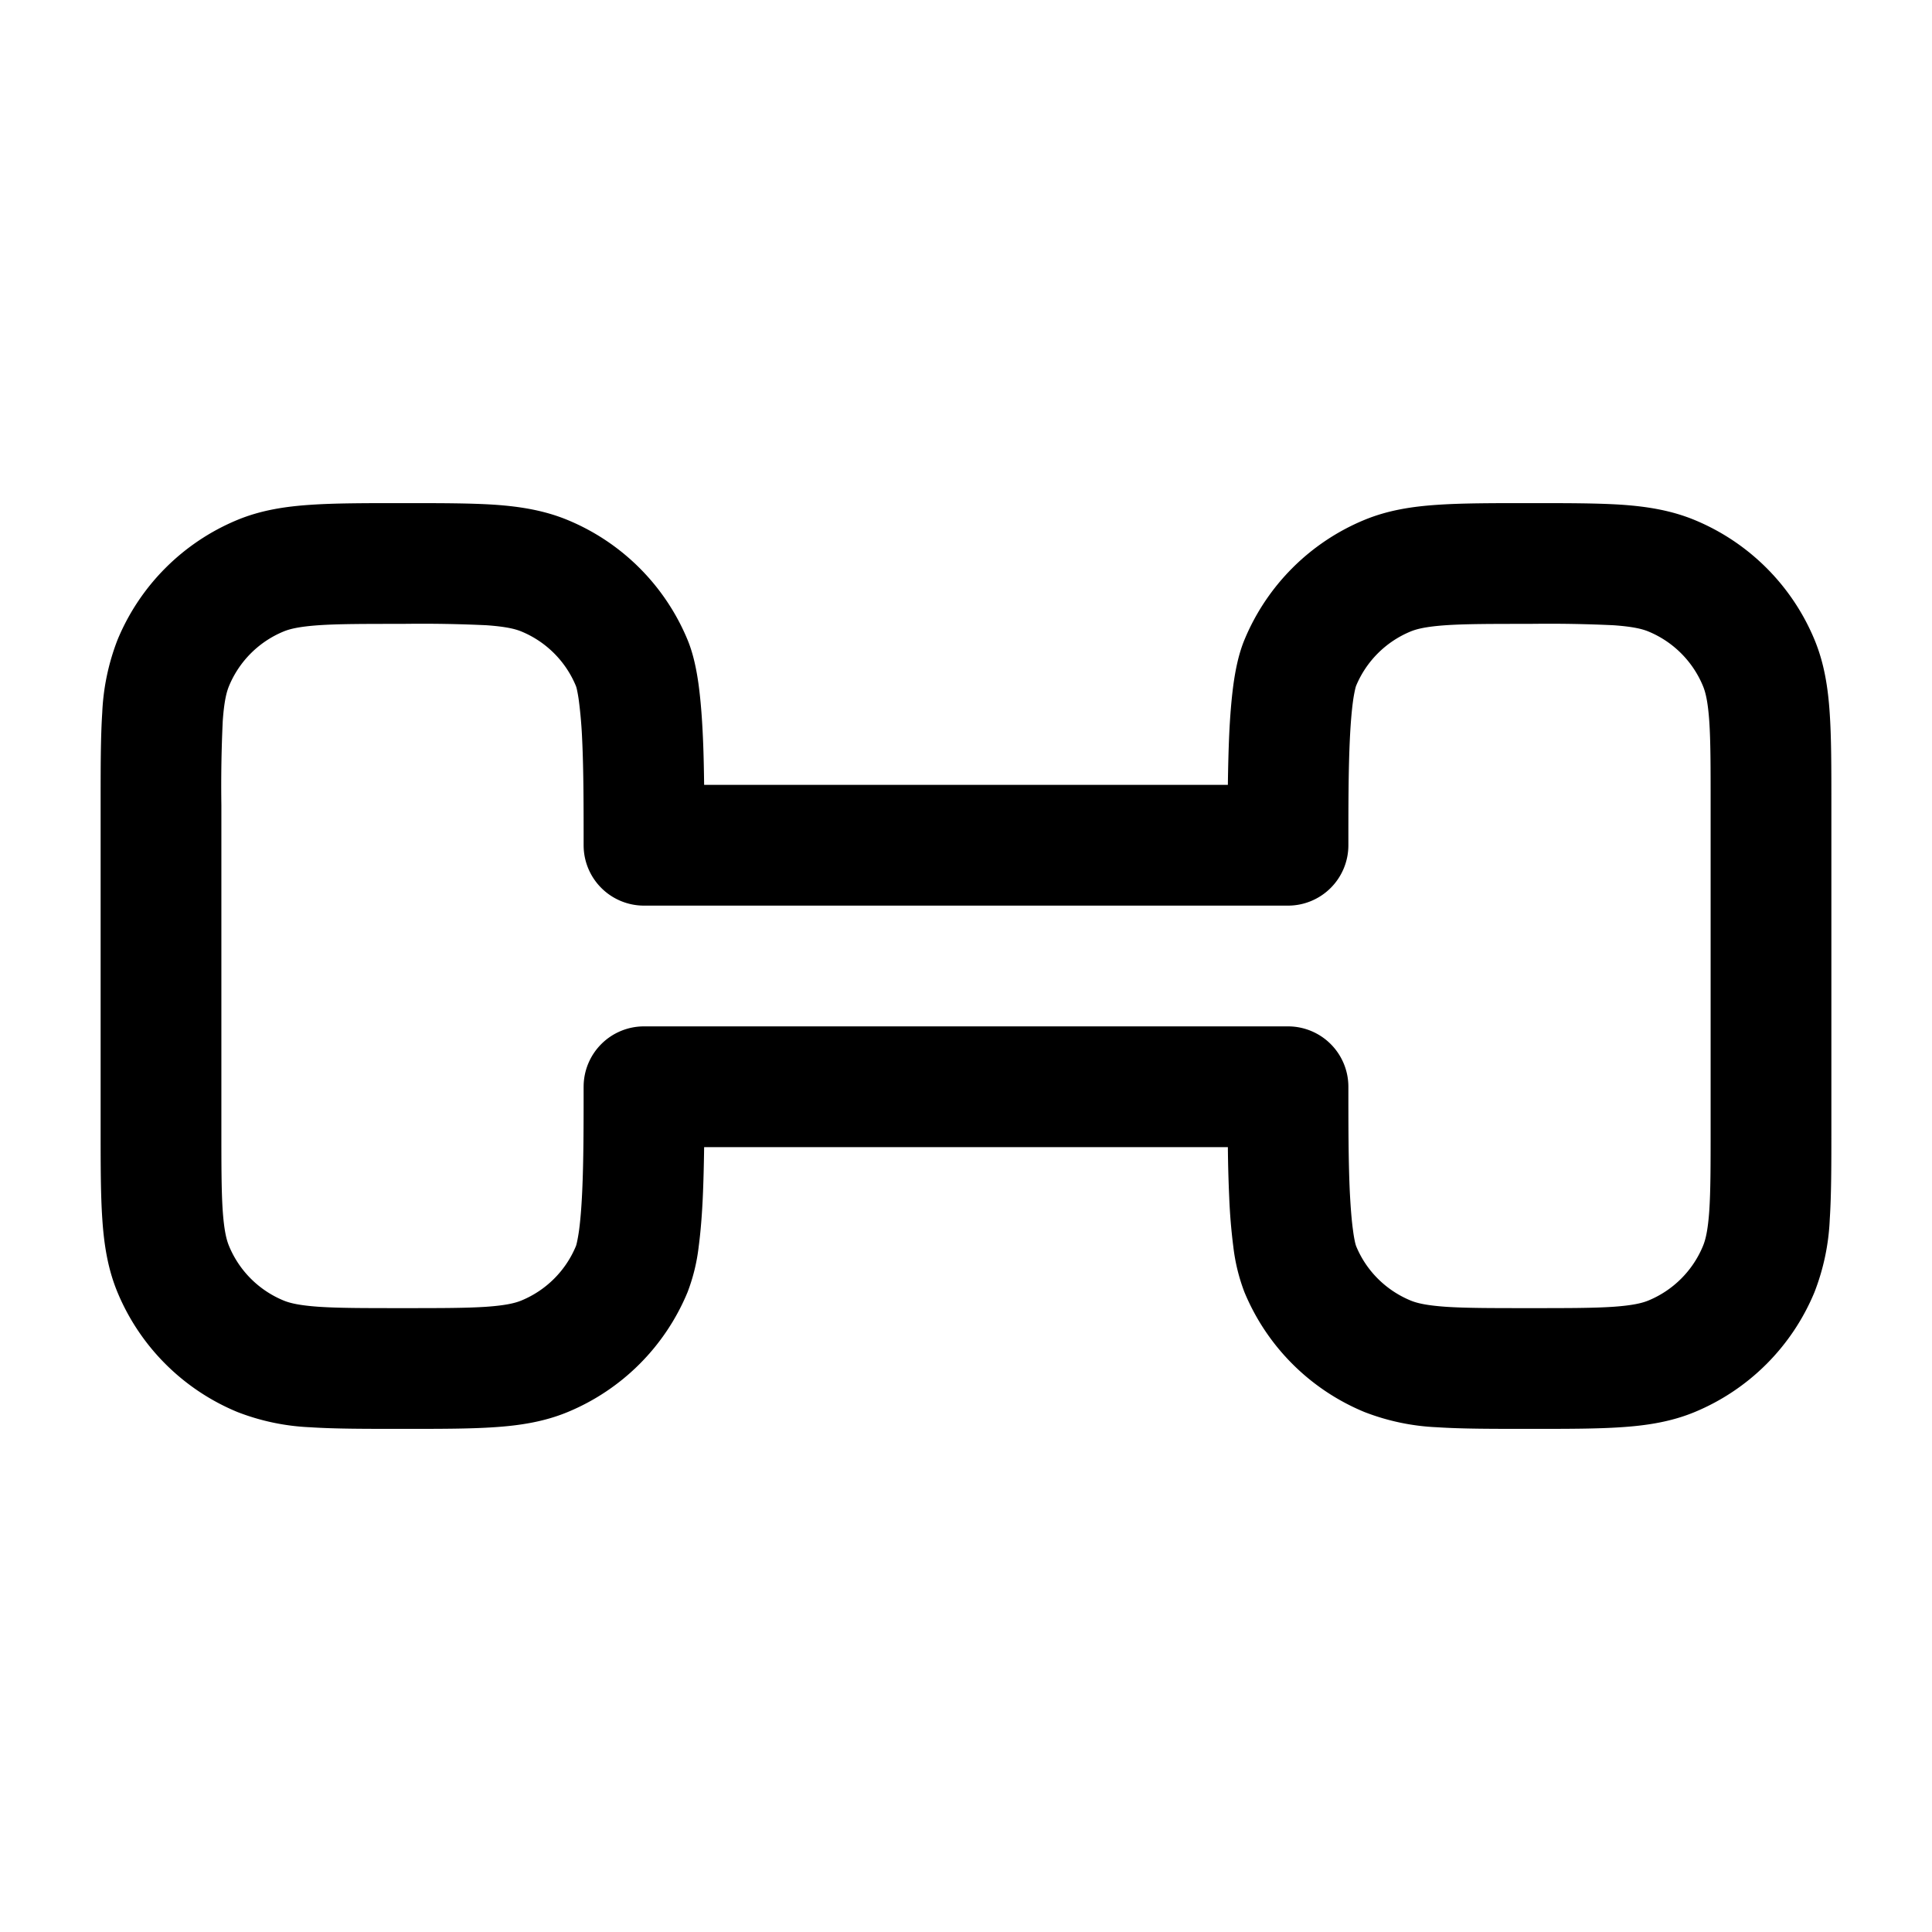 <svg viewBox="0 0 24 24"><path fill="currentColor" fill-rule="evenodd" d="M4.975 6.25h.05c.445 0 .816 0 1.12.02c.317.022.617.07.907.19a2.75 2.75 0 0 1 1.489 1.488c.075.181.114.387.138.563c.025.188.041.396.051.61c.01.198.014.411.017.629h6.506c.003-.218.008-.431.017-.63c.01-.213.026-.421.051-.609c.024-.176.063-.382.138-.563a2.75 2.75 0 0 1 1.489-1.489c.29-.12.59-.167.907-.188c.304-.021.675-.021 1.12-.021h.05c.445 0 .816 0 1.12.02c.317.022.617.07.907.19a2.75 2.75 0 0 1 1.489 1.488c.12.29.167.59.188.907c.021.304.021.675.021 1.12v4.05c0 .445 0 .816-.02 1.12a2.822 2.822 0 0 1-.19.907a2.75 2.75 0 0 1-1.488 1.489c-.29.12-.59.167-.907.188c-.304.021-.675.021-1.12.021h-.05c-.445 0-.816 0-1.12-.02a2.822 2.822 0 0 1-.907-.19a2.75 2.75 0 0 1-1.489-1.488a2.328 2.328 0 0 1-.138-.563a7.039 7.039 0 0 1-.051-.61a17.5 17.5 0 0 1-.017-.629H8.747c-.003.218-.008.431-.017.63c-.01.213-.026.421-.051.609a2.325 2.325 0 0 1-.138.563a2.75 2.75 0 0 1-1.489 1.489c-.29.12-.59.167-.907.188c-.304.021-.675.021-1.12.021h-.05c-.445 0-.816 0-1.12-.02a2.822 2.822 0 0 1-.907-.19a2.75 2.75 0 0 1-1.489-1.488c-.12-.29-.167-.59-.188-.907c-.021-.304-.021-.675-.021-1.12v-4.05c0-.445 0-.816.02-1.12a2.84 2.84 0 0 1 .19-.907a2.75 2.75 0 0 1 1.488-1.489c.29-.12.59-.167.907-.188c.304-.021.675-.021 1.12-.021M3.957 7.767c-.241.017-.358.046-.435.078a1.25 1.25 0 0 0-.677.677c-.032.077-.061.194-.078.435A17.09 17.09 0 0 0 2.75 10v4c0 .476 0 .796.017 1.043c.017.241.046.358.078.435c.127.307.37.55.677.677c.077.032.194.061.435.078c.247.017.567.017 1.043.017s.796 0 1.043-.017c.241-.017.358-.046.435-.078c.307-.127.55-.37.677-.677c0 0 .005-.012.012-.045c.008-.036.017-.085.026-.147c.017-.126.03-.286.039-.477c.018-.383.018-.838.018-1.309a.75.75 0 0 1 .75-.75h8a.75.75 0 0 1 .75.75c0 .47 0 .926.018 1.309c.01.19.022.35.04.477c.008.063.017.11.025.147c.008.033.013.046.013.046c.126.307.37.549.676.676c.077.032.194.061.435.078c.247.017.567.017 1.043.017s.796 0 1.043-.017c.241-.017.358-.046.435-.078c.307-.127.55-.37.677-.677c.032-.077.061-.194.078-.435c.017-.247.017-.567.017-1.043v-4c0-.476 0-.796-.017-1.043c-.017-.241-.046-.358-.078-.435a1.25 1.25 0 0 0-.677-.677c-.077-.032-.194-.061-.435-.078A17.091 17.091 0 0 0 19 7.75c-.476 0-.796 0-1.043.017c-.241.017-.358.046-.435.078a1.25 1.25 0 0 0-.677.677s-.005.013-.012.045a1.731 1.731 0 0 0-.026.147c-.017.126-.03.286-.039.477c-.018.383-.018.838-.018 1.309a.75.75 0 0 1-.75.75H8a.75.75 0 0 1-.75-.75c0-.47 0-.926-.018-1.309a5.6 5.6 0 0 0-.04-.477a1.699 1.699 0 0 0-.025-.147a.286.286 0 0 0-.013-.046a1.248 1.248 0 0 0-.676-.676c-.077-.032-.194-.061-.435-.078A17.09 17.09 0 0 0 5 7.75c-.476 0-.796 0-1.043.017" clip-rule="evenodd"/></svg>